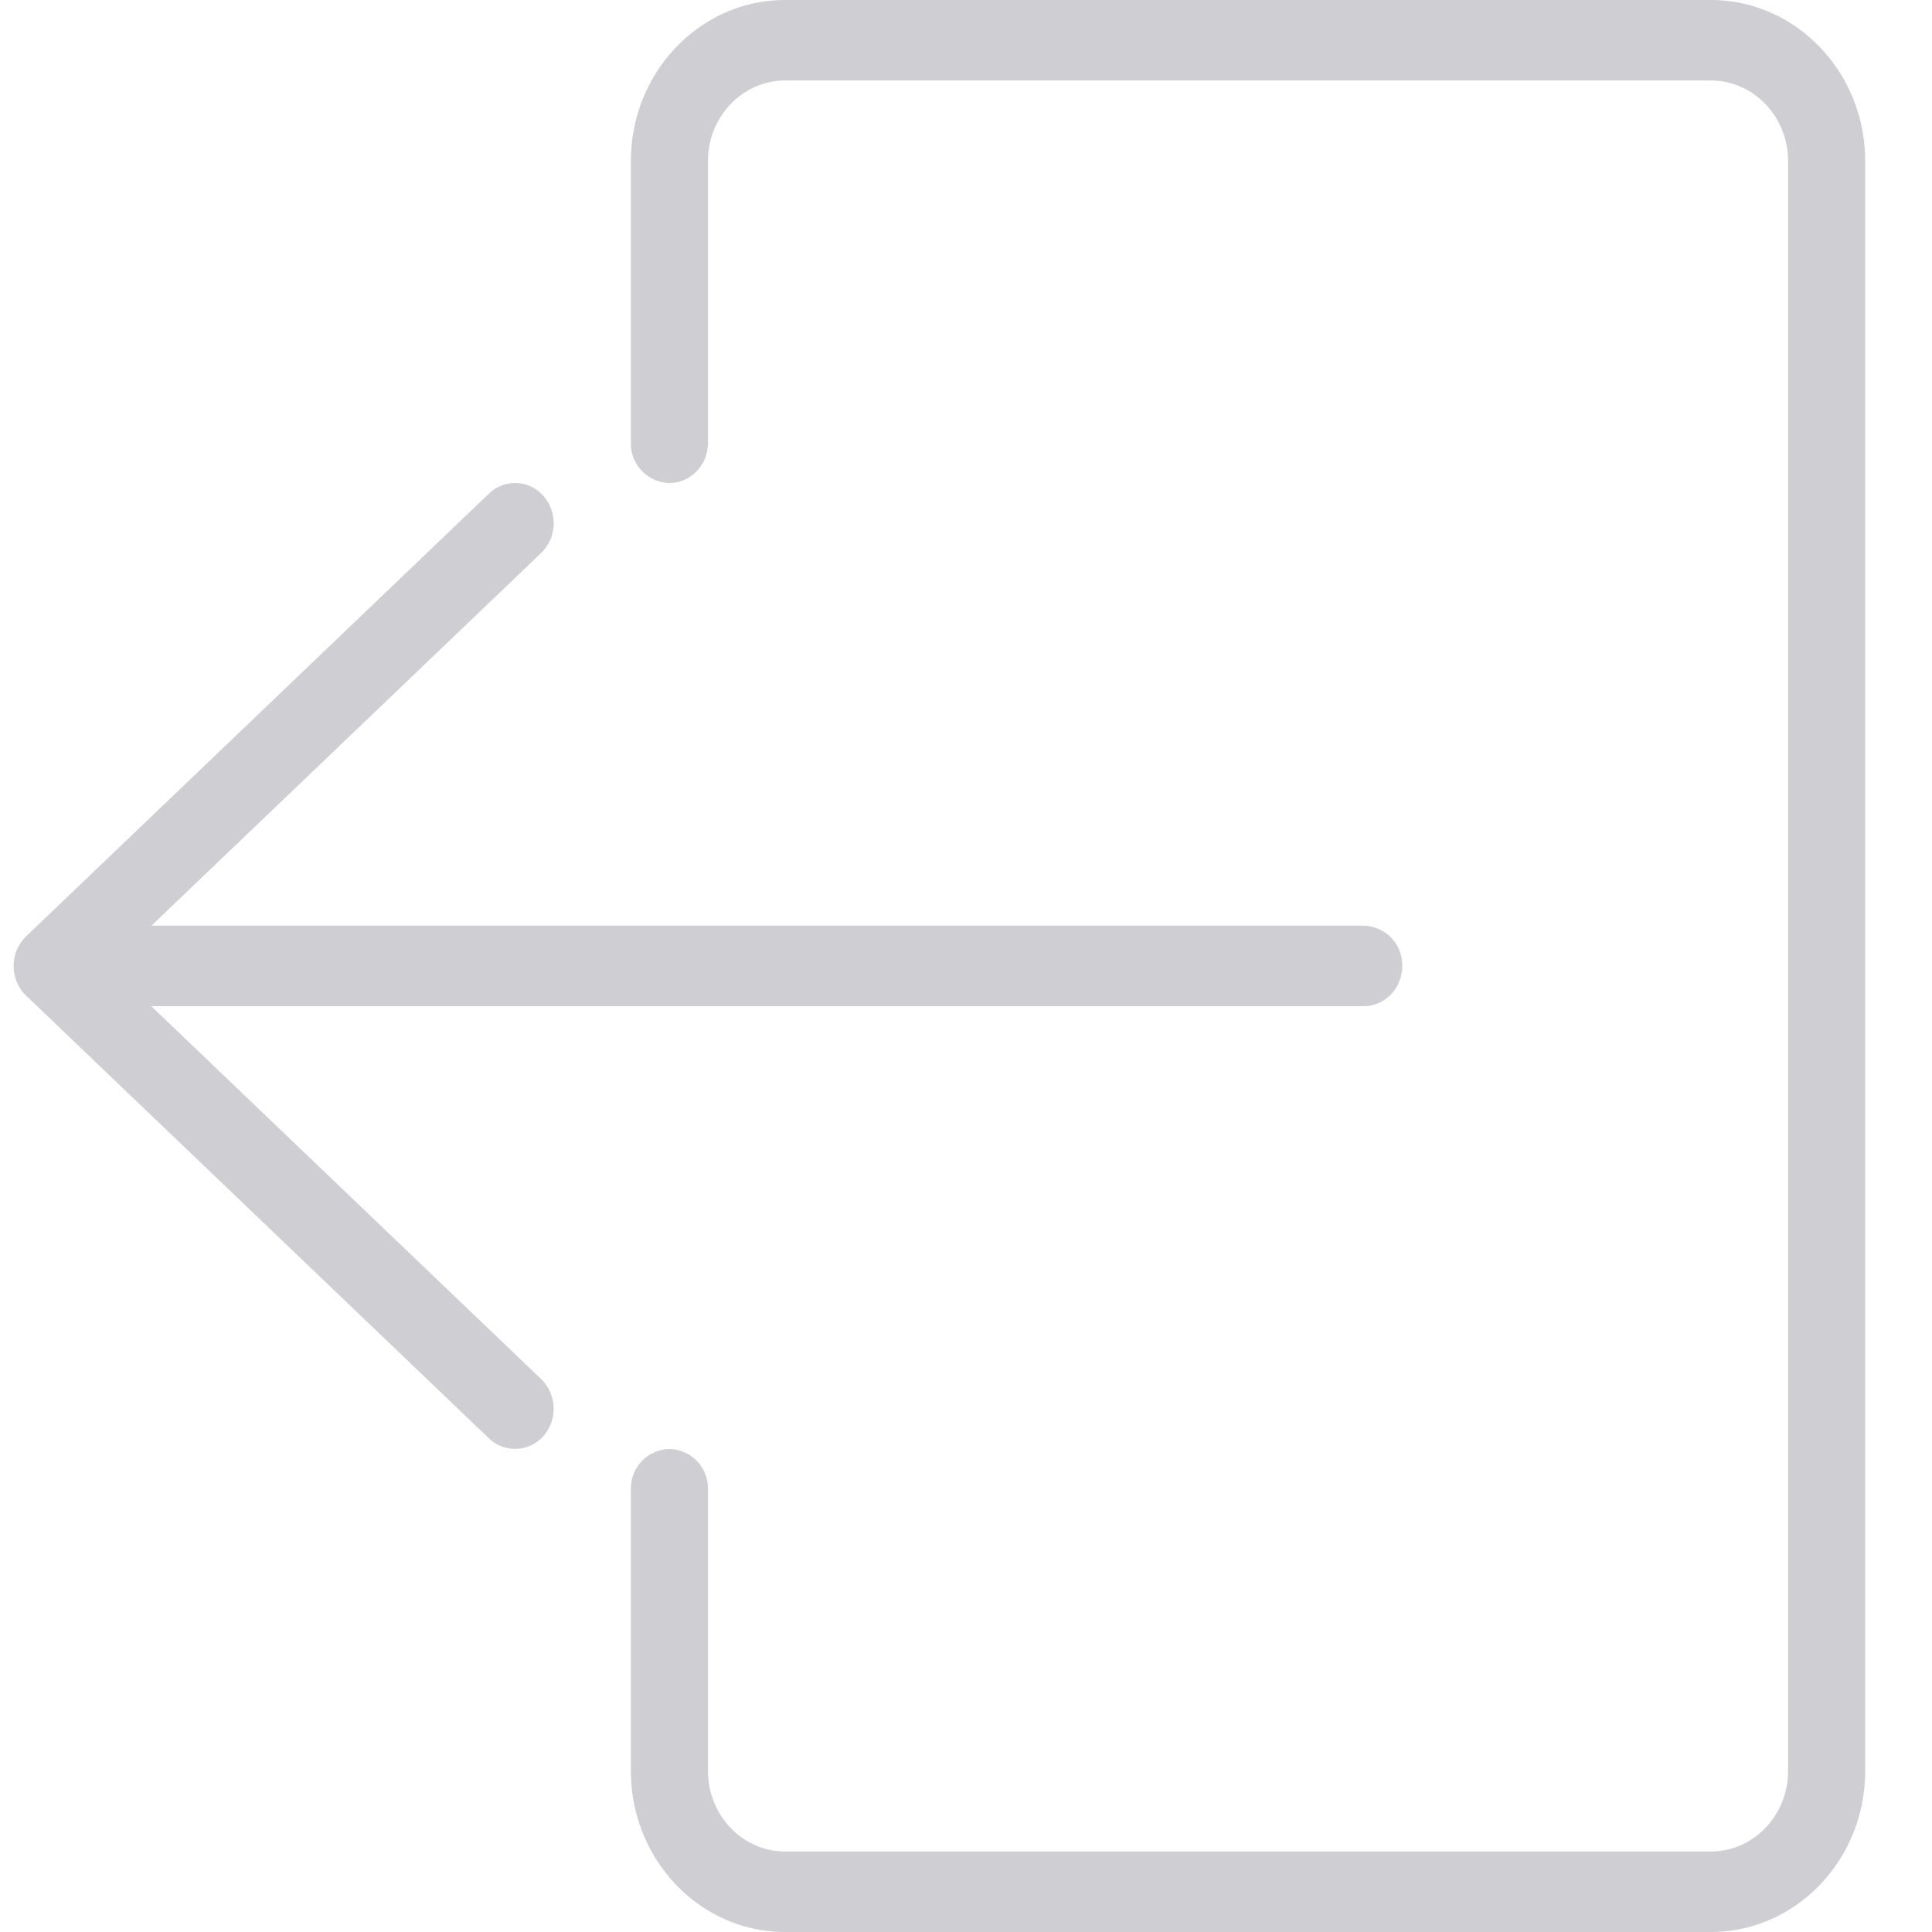 <svg xmlns="http://www.w3.org/2000/svg" width="24" height="24" viewBox="0 0 24 24"><g><g transform="matrix(-1 0 0 1 24 0)"><g><path fill="#cfcfd3" d="M15.684 18a.49.49 0 0 0-.479.5V22c0 .551-.43 1-.958 1h-11.5c-.529 0-.959-.449-.959-1V2c0-.551.43-1 .959-1h11.5c.528 0 .958.449.958 1v3.5c0 .276.214.5.48.5a.49.49 0 0 0 .478-.5V2c0-1.103-.86-2-1.916-2h-11.5C1.69 0 .83.897.83 2v20c0 1.103.86 2 1.917 2h11.5c1.057 0 1.916-.897 1.916-2v-3.5a.49.49 0 0 0-.479-.5z"/></g><g><path fill="#cfcfd3" d="M23.675 11.631l-5.75-5.5a.466.466 0 0 0-.677.031.516.516 0 0 0 .029.707l4.842 4.63H7.06a.49.49 0 0 0-.479.5c0 .277.214.5.48.5h15.06l-4.843 4.632a.516.516 0 0 0-.03.707.47.47 0 0 0 .678.03l5.75-5.5A.51.51 0 0 0 23.83 12a.51.51 0 0 0-.155-.369z"/></g></g></g></svg>
